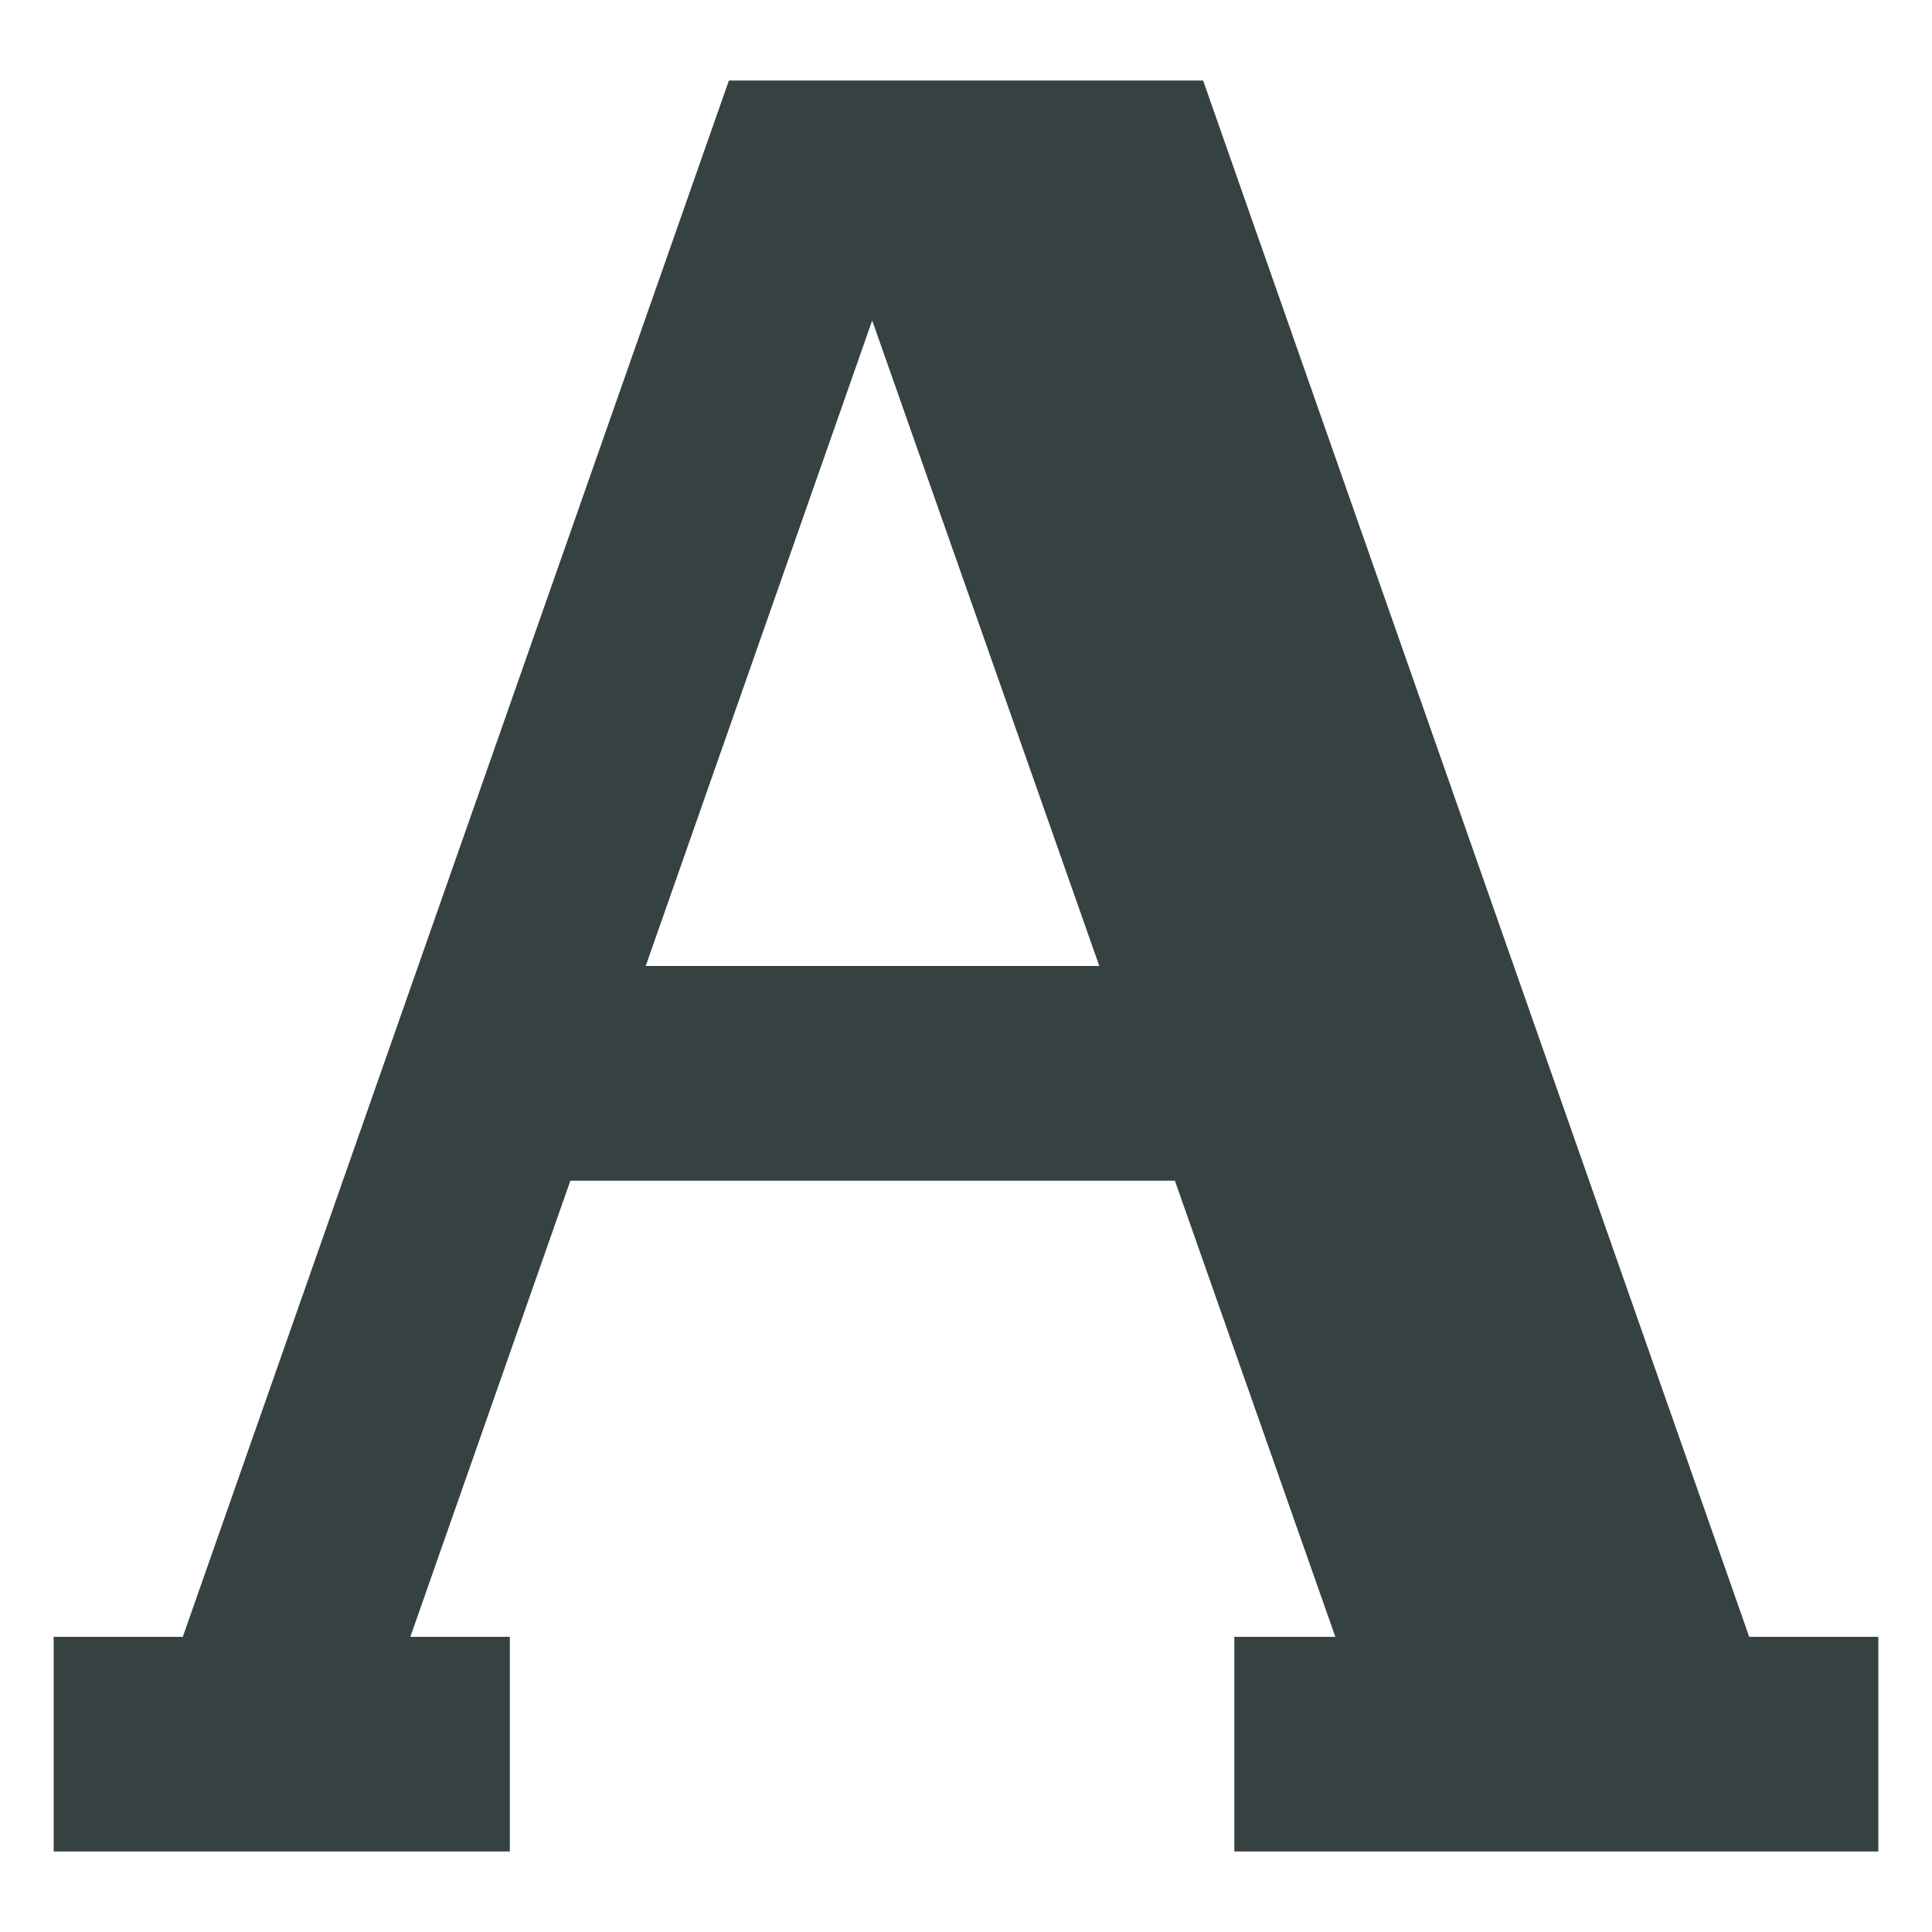 <svg width="18" height="18" viewBox="0 0 18 18" fill="none" xmlns="http://www.w3.org/2000/svg">
<path fill-rule="evenodd" clip-rule="evenodd" d="M6.791 0.75L1.703 15.25H0.5V17.25H4.75V15.25H3.823L5.314 11H10.946L12.441 15.25H11.5V17.25H17.5V15.25H16.297L11.209 0.75H6.791ZM10.242 9H6.016L8.126 2.986L10.242 9Z" fill="#364141"/>
</svg>
